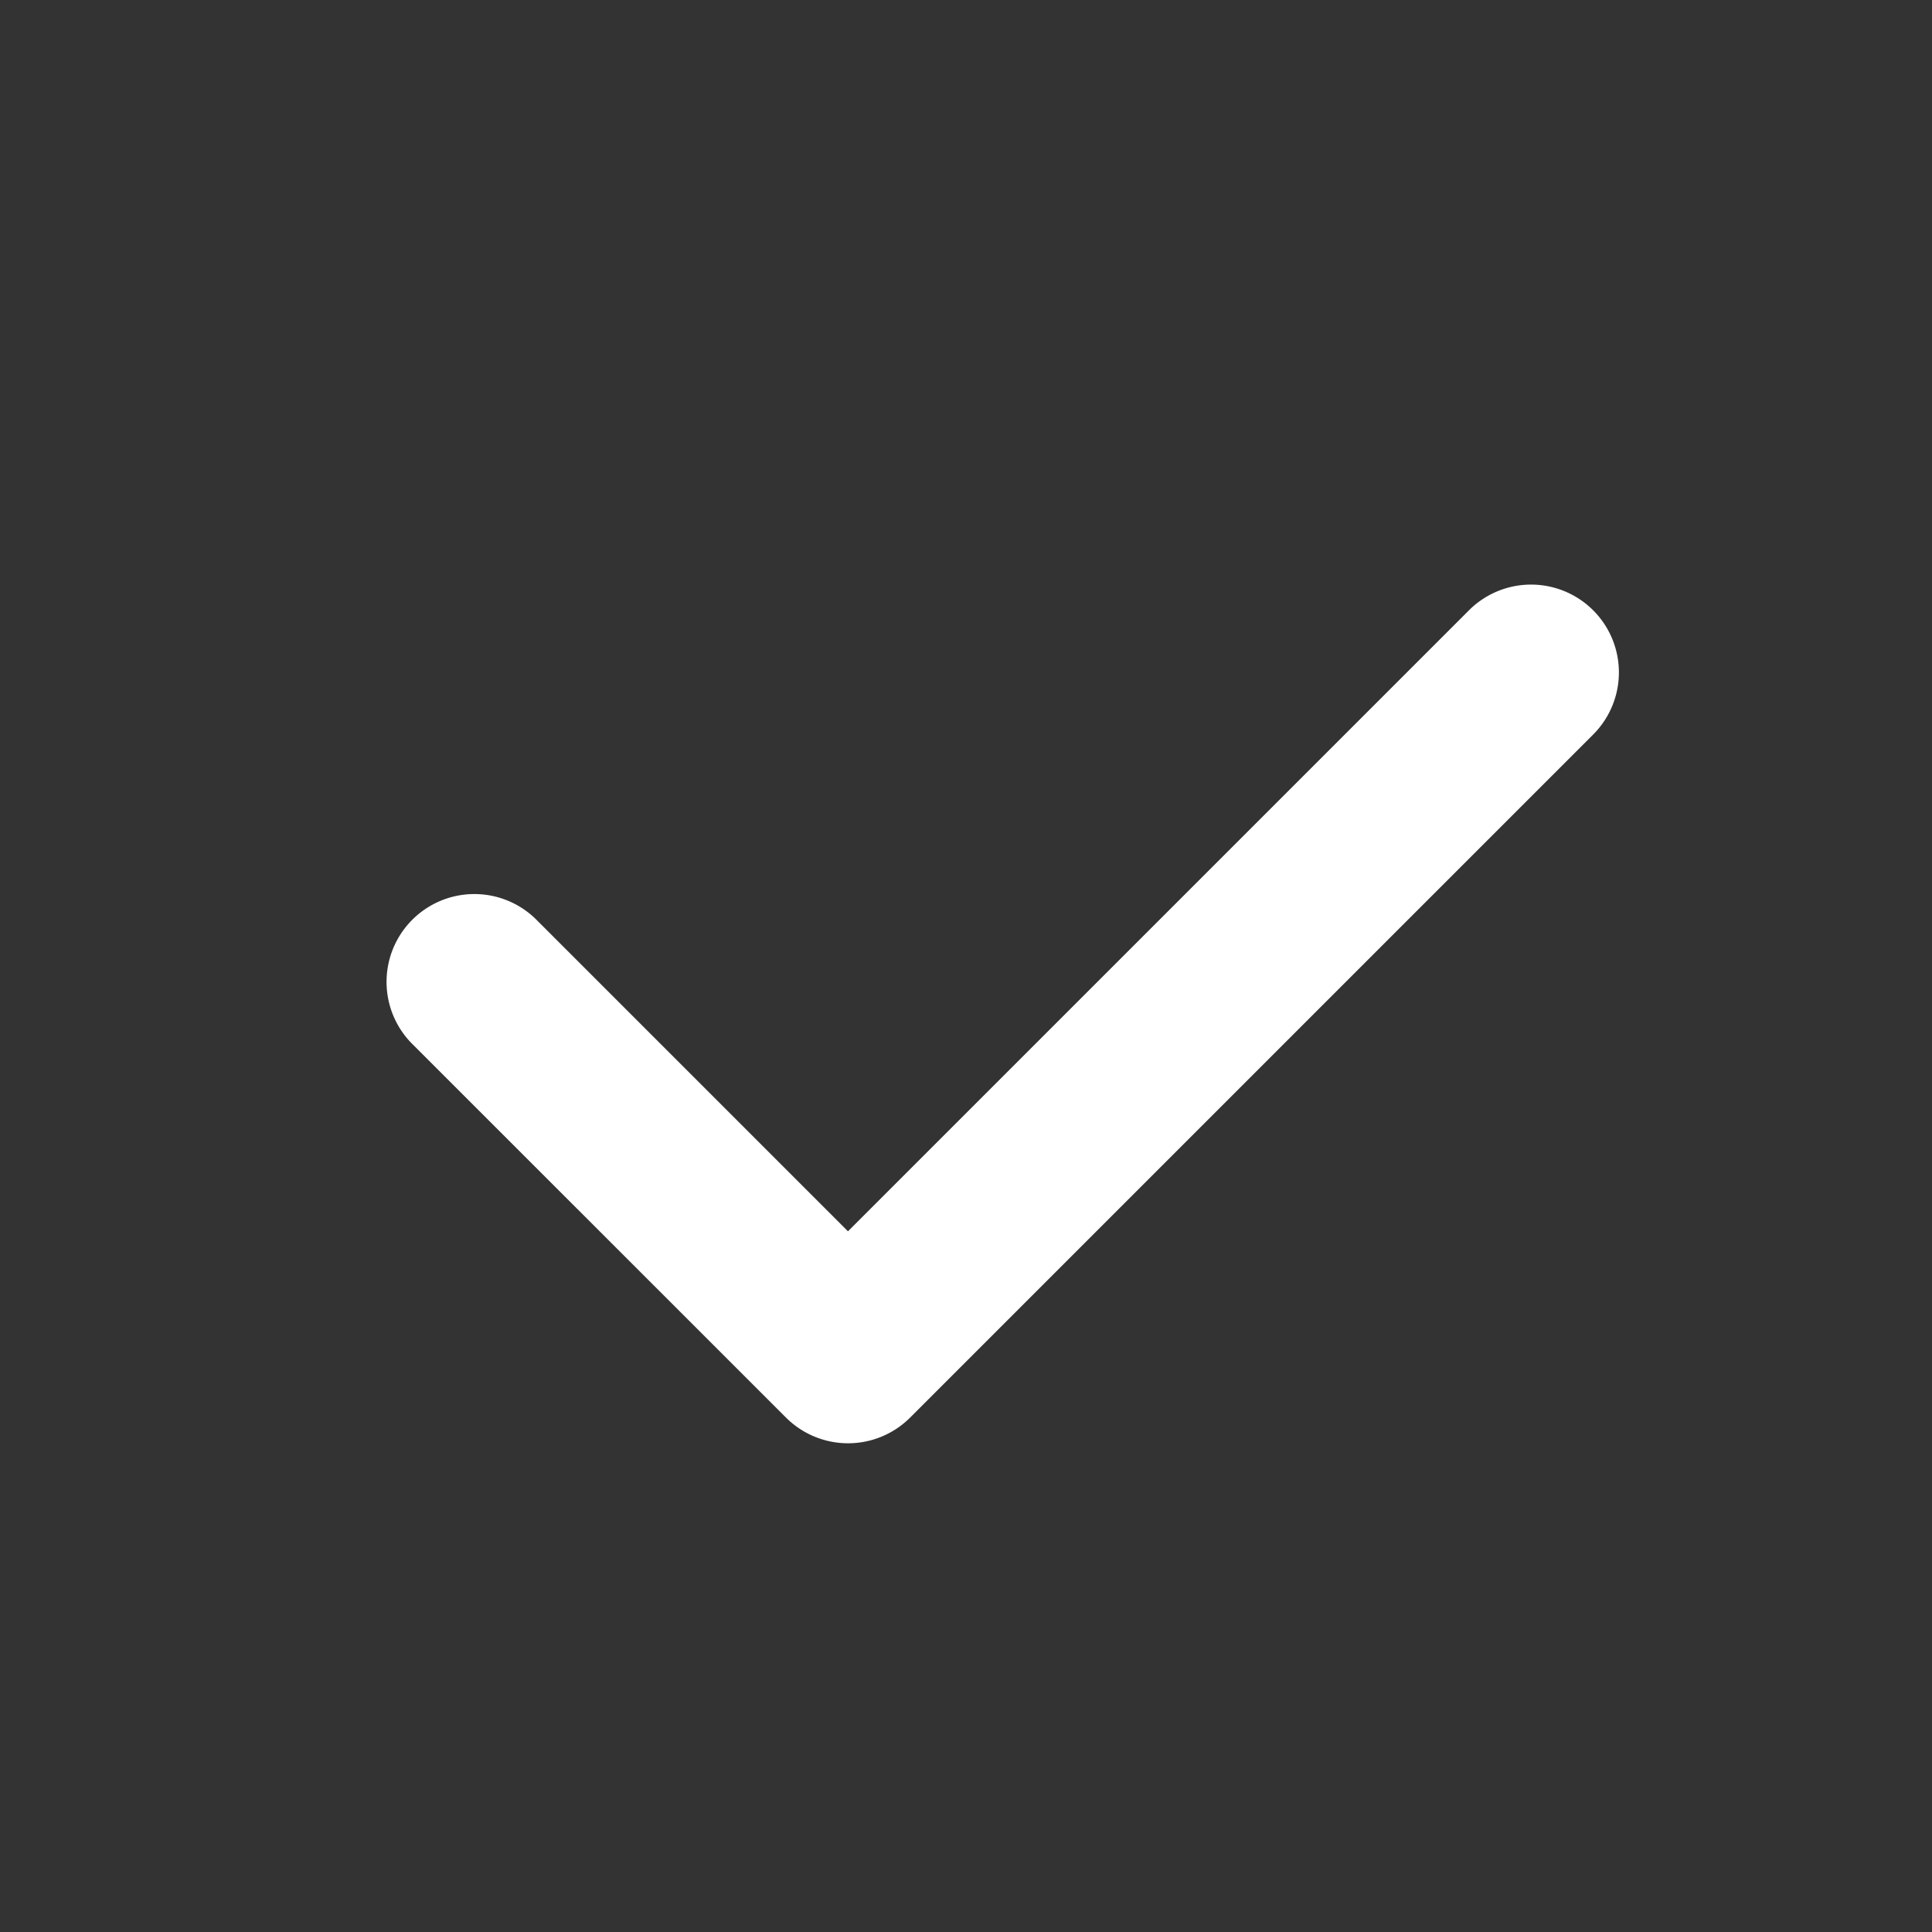 <svg xmlns="http://www.w3.org/2000/svg" width="22" height="22" viewBox="0 0 22 22">
    <rect x="0" y="0" width="22" height="22" fill="#333333" stroke="none"/>
    <path fill="#FFF" fill-rule="nonzero" d="M9.657 14.02l7.07-7.07a1 1 0 0 1 1.415 1.414l-7.778 7.778a1 1 0 0 1-1.414 0L4.707 11.9a1 1 0 1 1 1.414-1.414l3.536 3.536z"/>
</svg>
